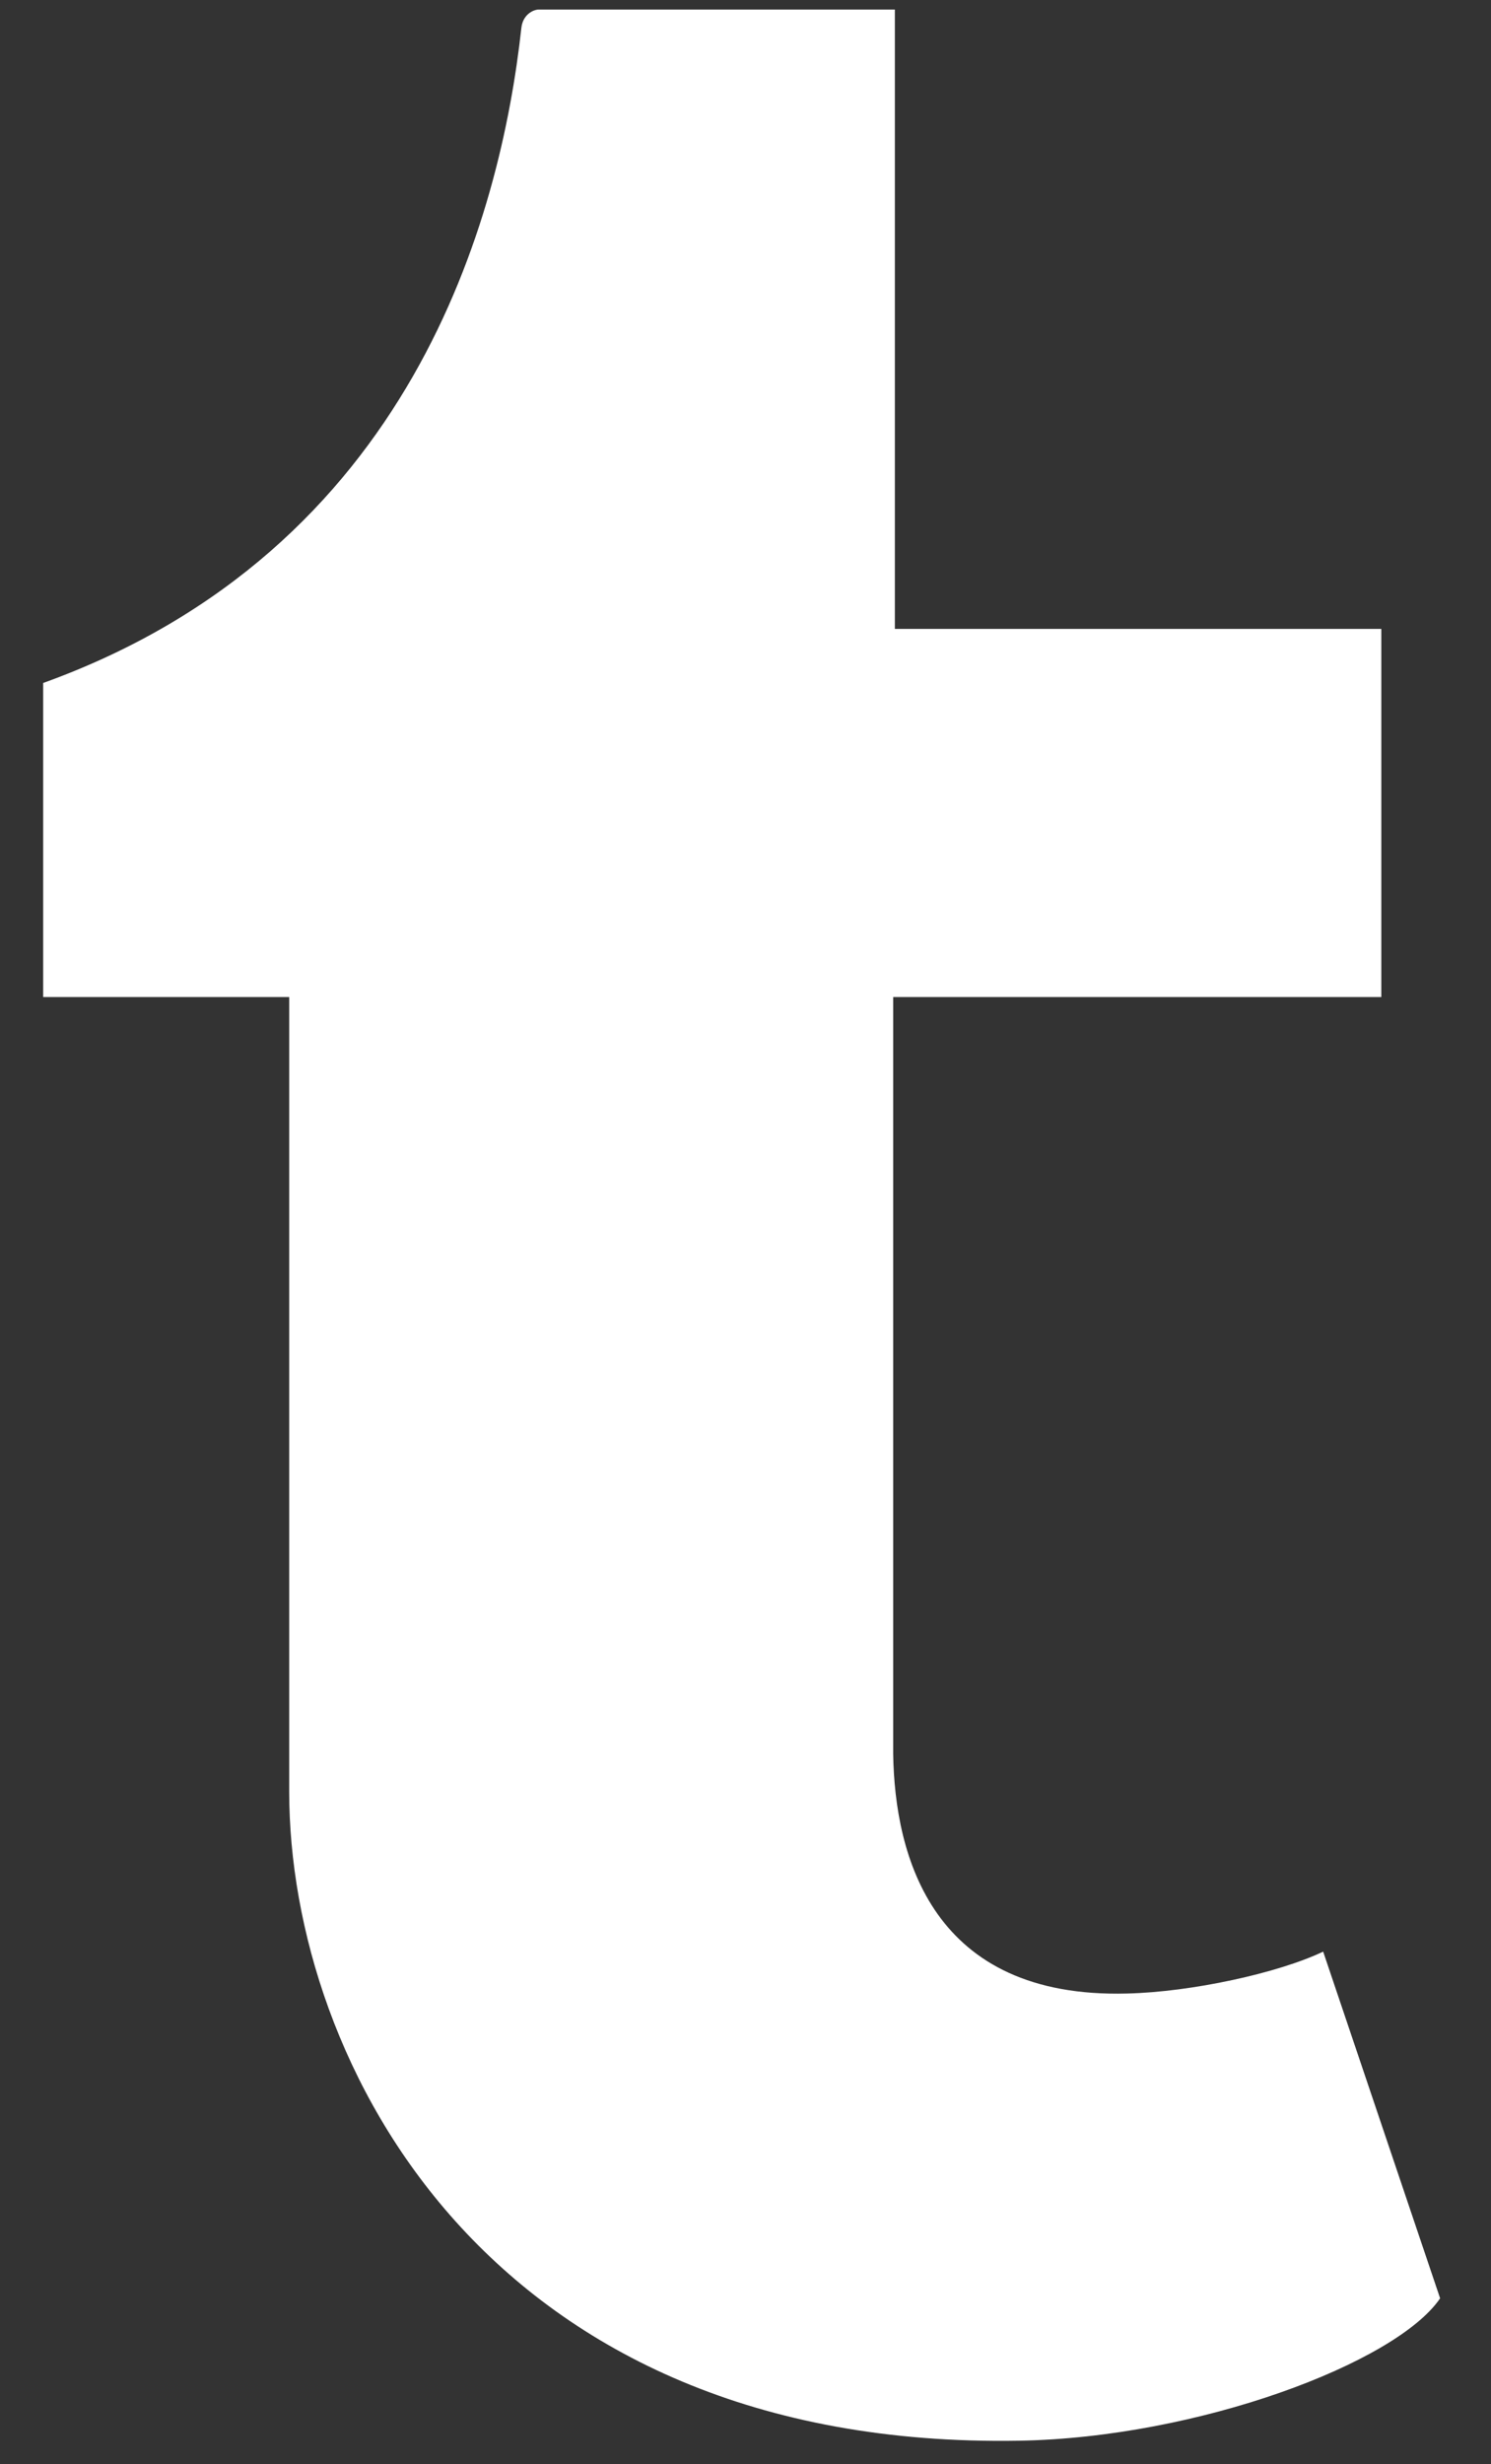 <svg width="23" height="38" viewBox="0 0 23 38" fill="none" xmlns="http://www.w3.org/2000/svg">
  <rect x="0" y="0" width="23" height="38" fill="#333333" stroke="none"/>
  <path
    d="M20.411 30.095C19.714 30.427 18.381 30.717 17.387 30.741C14.385 30.822 13.803 28.633 13.778 27.047V15.375H21.308V9.698H13.804V0.147C13.804 0.147 8.402 0.147 8.314 0.147C8.223 0.147 8.066 0.227 8.043 0.427C7.722 3.35 6.354 8.481 0.666 10.532V15.375H4.461V27.624C4.461 31.819 7.555 37.778 15.722 37.637C18.478 37.59 21.539 36.437 22.215 35.441L20.411 30.095Z"
    fill="white" />
</svg>